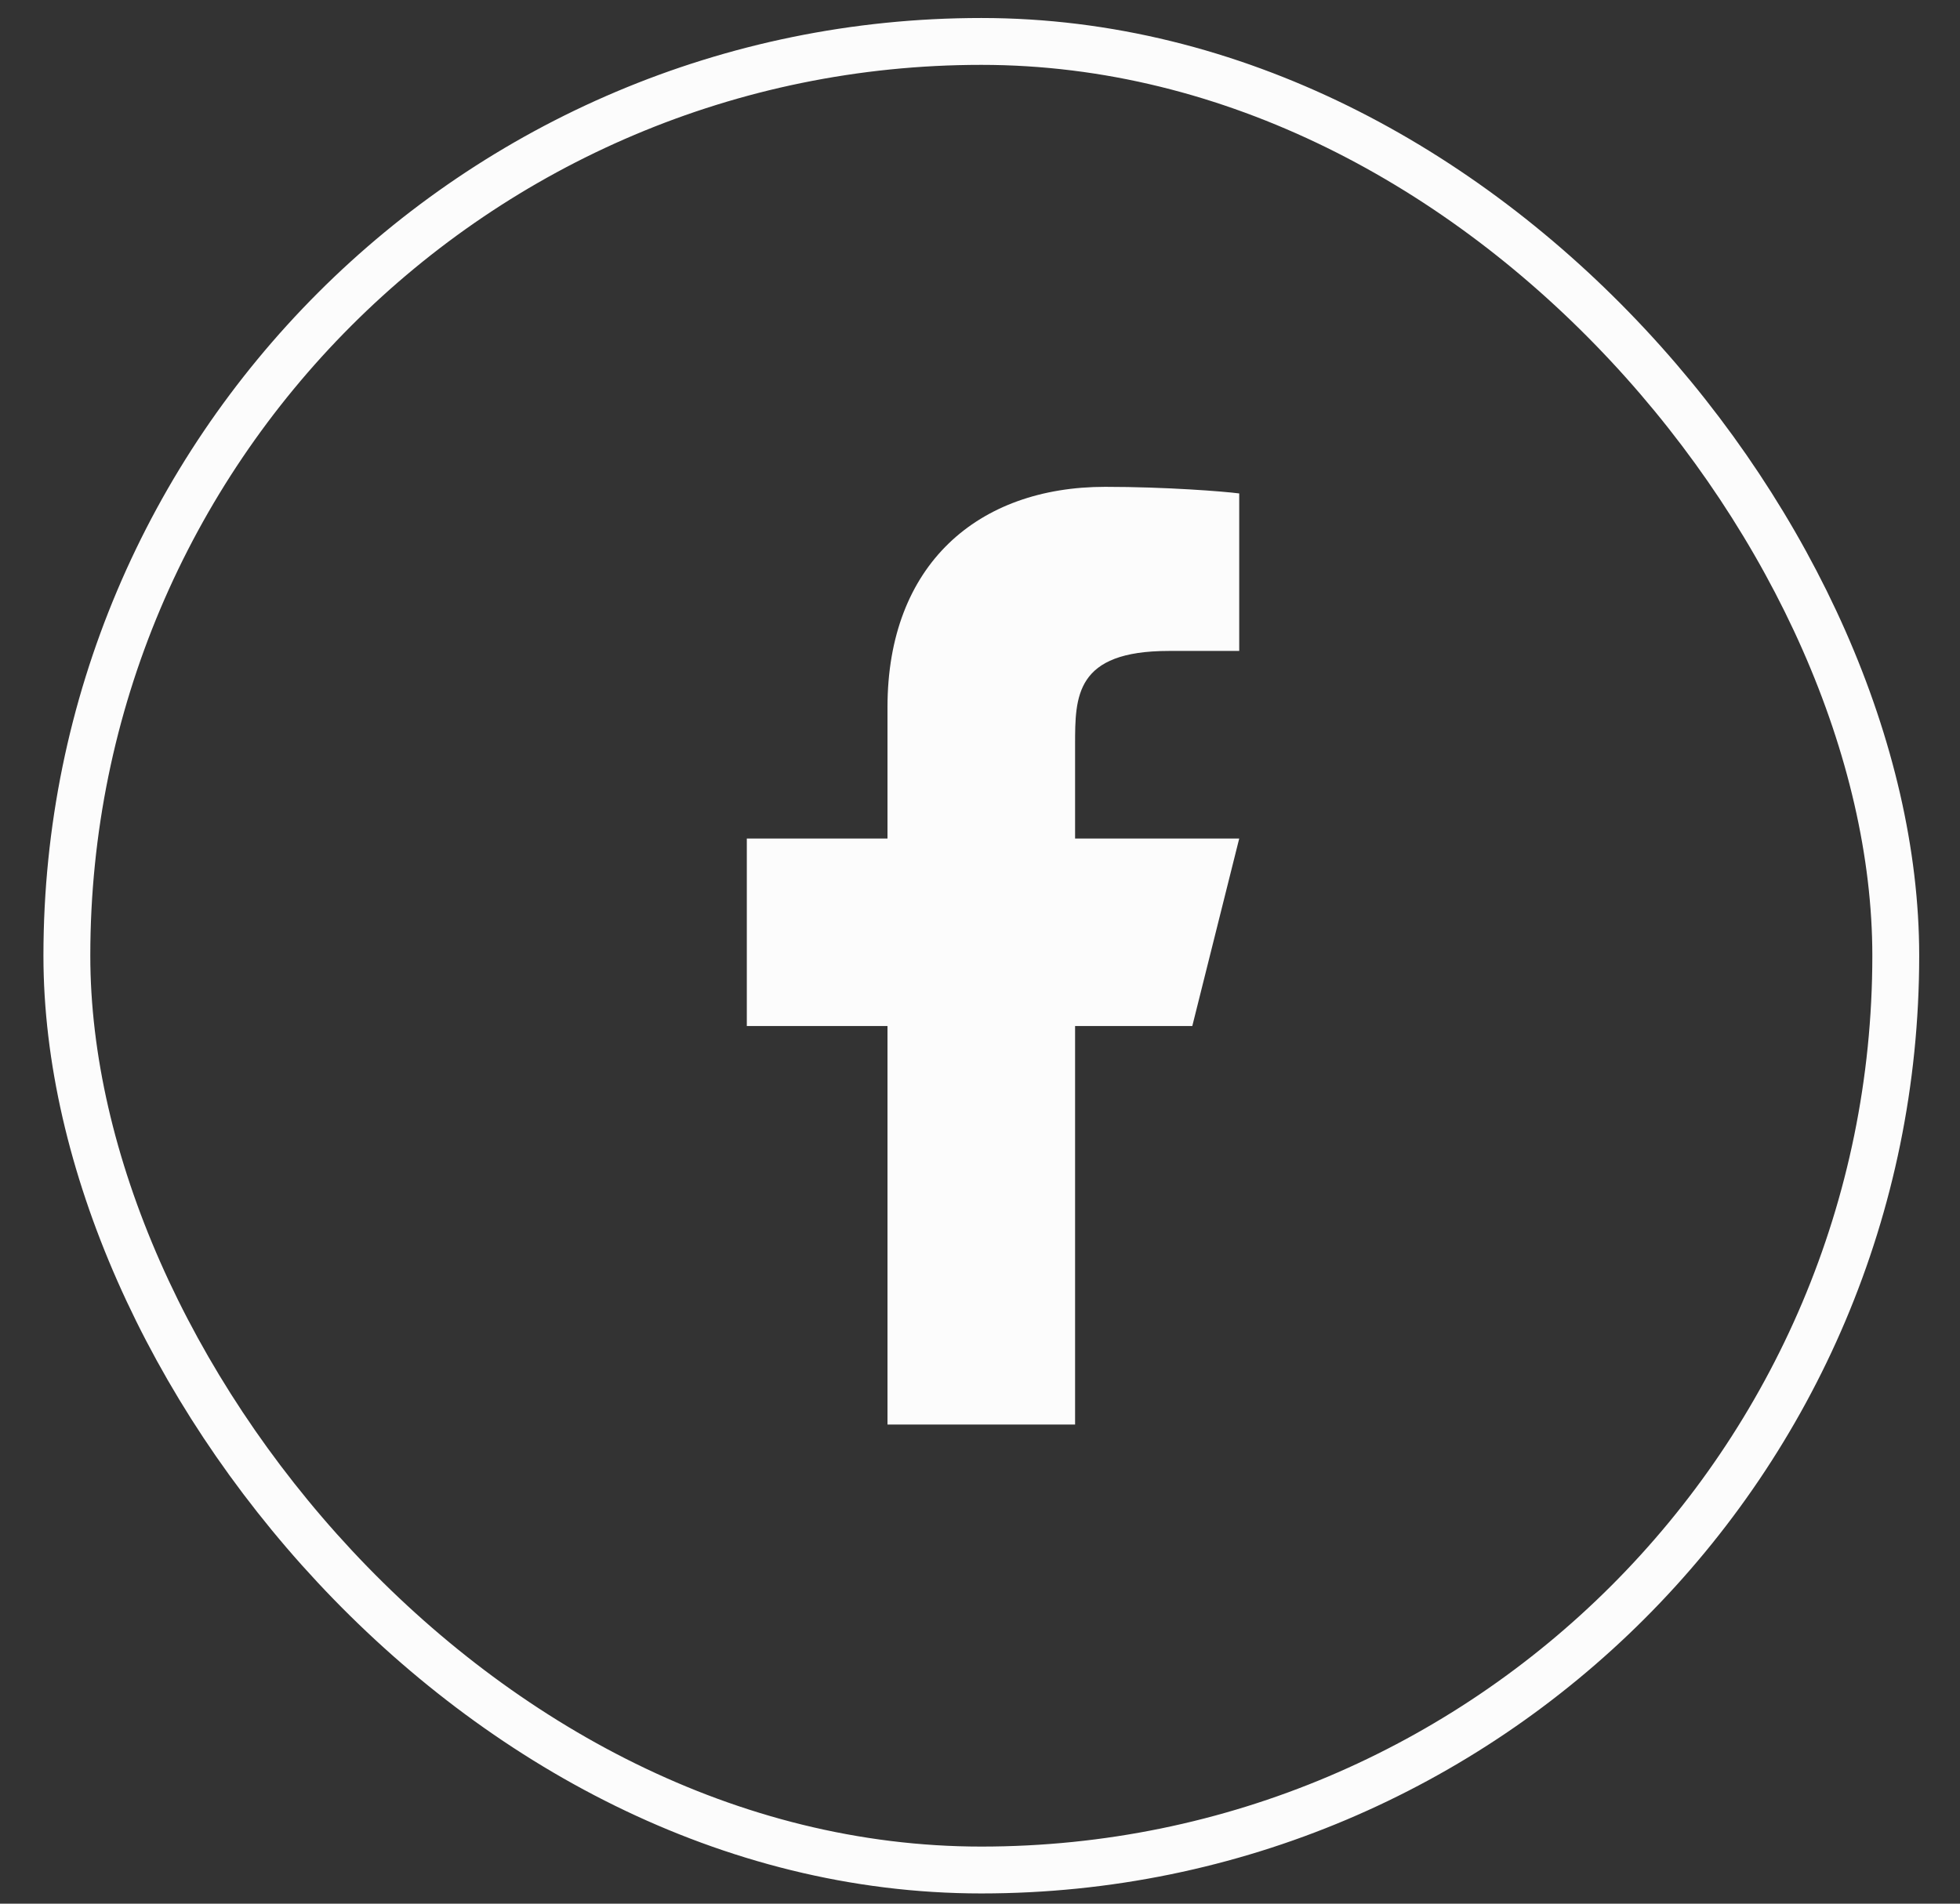 <svg width="35" height="34" viewBox="0 0 35 34" fill="none" xmlns="http://www.w3.org/2000/svg">
<rect x="0" y="0" width="35" height="34" fill="#333333" stroke="none"/>
<rect x="1.194" y="0.74" width="32.659" height="32.659" rx="16.329" stroke="#FCFCFC" stroke-width="0.837"/>
<path d="M19.198 18.325H21.291L22.129 14.976H19.198V13.301C19.198 12.438 19.198 11.626 20.872 11.626H22.129V8.813C21.856 8.777 20.825 8.695 19.736 8.695C17.463 8.695 15.848 10.083 15.848 12.631V14.976H13.336V18.325H15.848V25.443H19.198V18.325Z" fill="#FCFCFC"/>
</svg>
